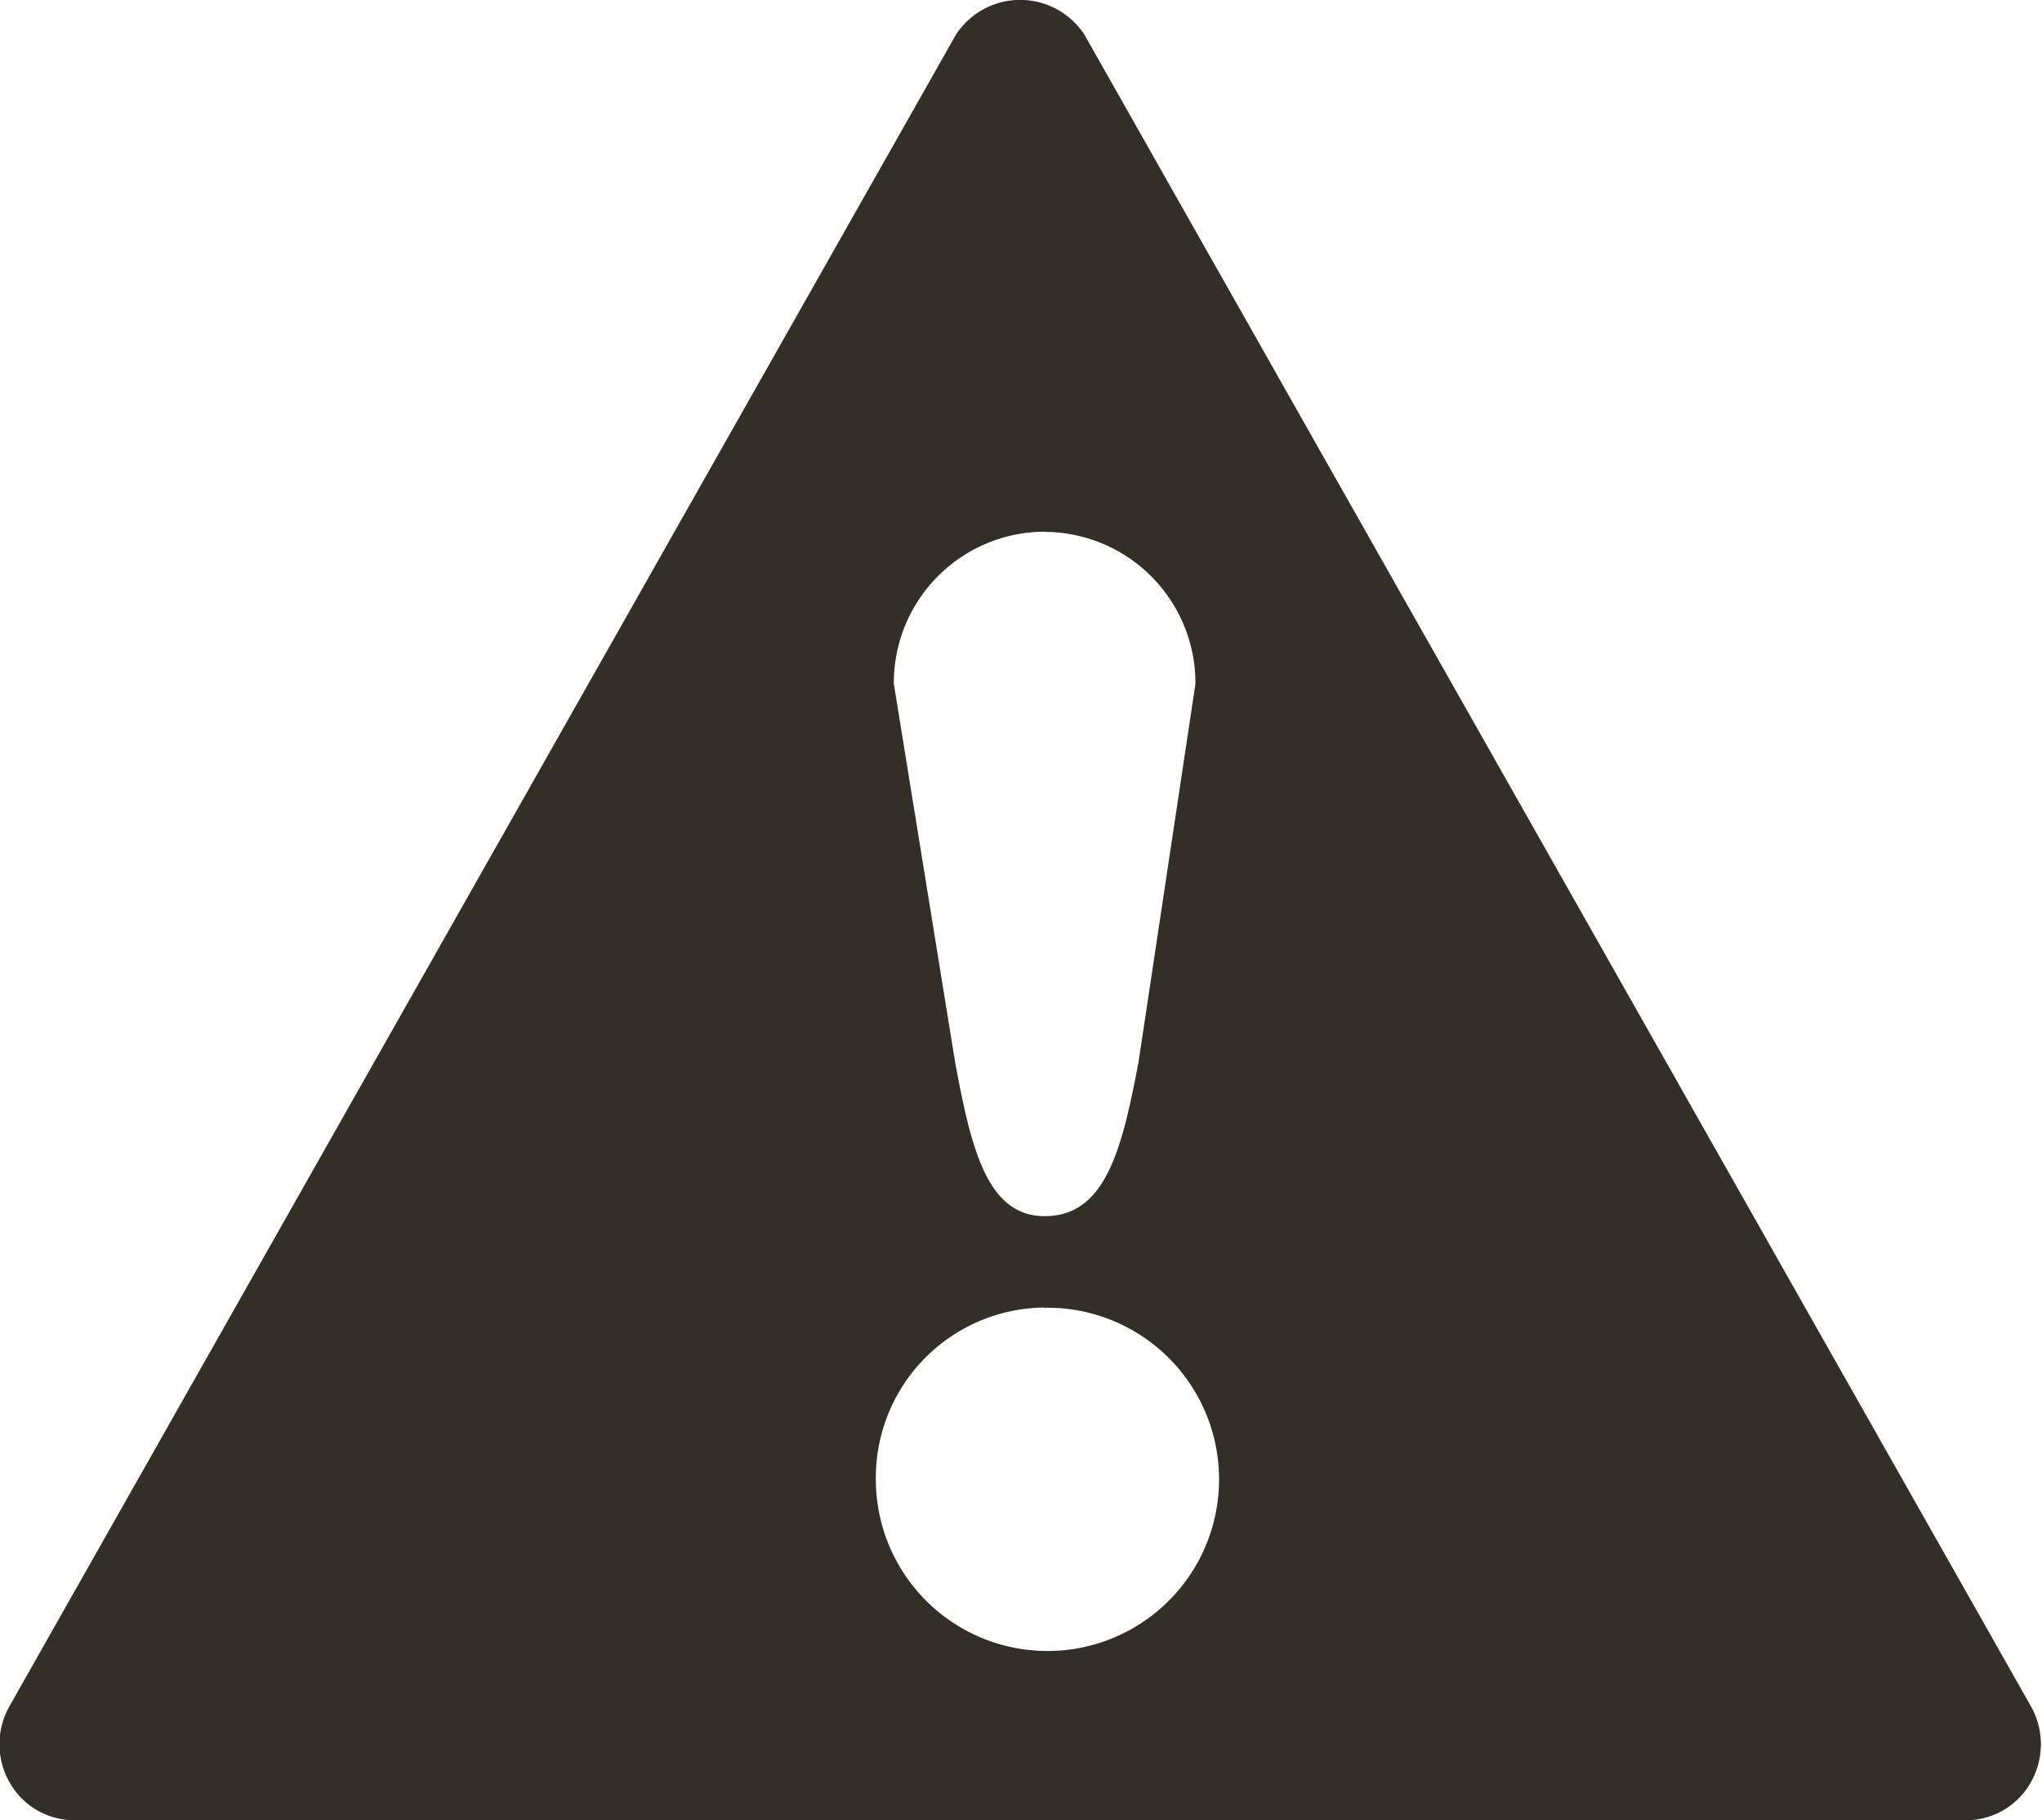 <svg height="41" viewBox="0 0 46 41" width="46" xmlns="http://www.w3.org/2000/svg"><path d="m450.3 331h-42.634a1.671 1.671 0 0 1 -1.453-.857 1.737 1.737 0 0 1 0-1.71l21.315-37.641a1.727 1.727 0 0 1 2.907 0l21.315 37.641a1.737 1.737 0 0 1 0 1.71 1.67 1.67 0 0 1 -1.45.857zm-20.77-29.019a3.409 3.409 0 0 1 3.4 3.42l-1.284 8.532c-.373 1.966-.744 3.461-2.113 3.461-1.3 0-1.657-1.53-2.016-3.461l-1.382-8.532a3.408 3.408 0 0 1 3.392-3.425zm0 17.476a3.866 3.866 0 1 1 -3.8 3.865 3.833 3.833 0 0 1 3.796-3.87z" fill="#312f27" fill-rule="evenodd" transform="translate(-406 -290)"/></svg>